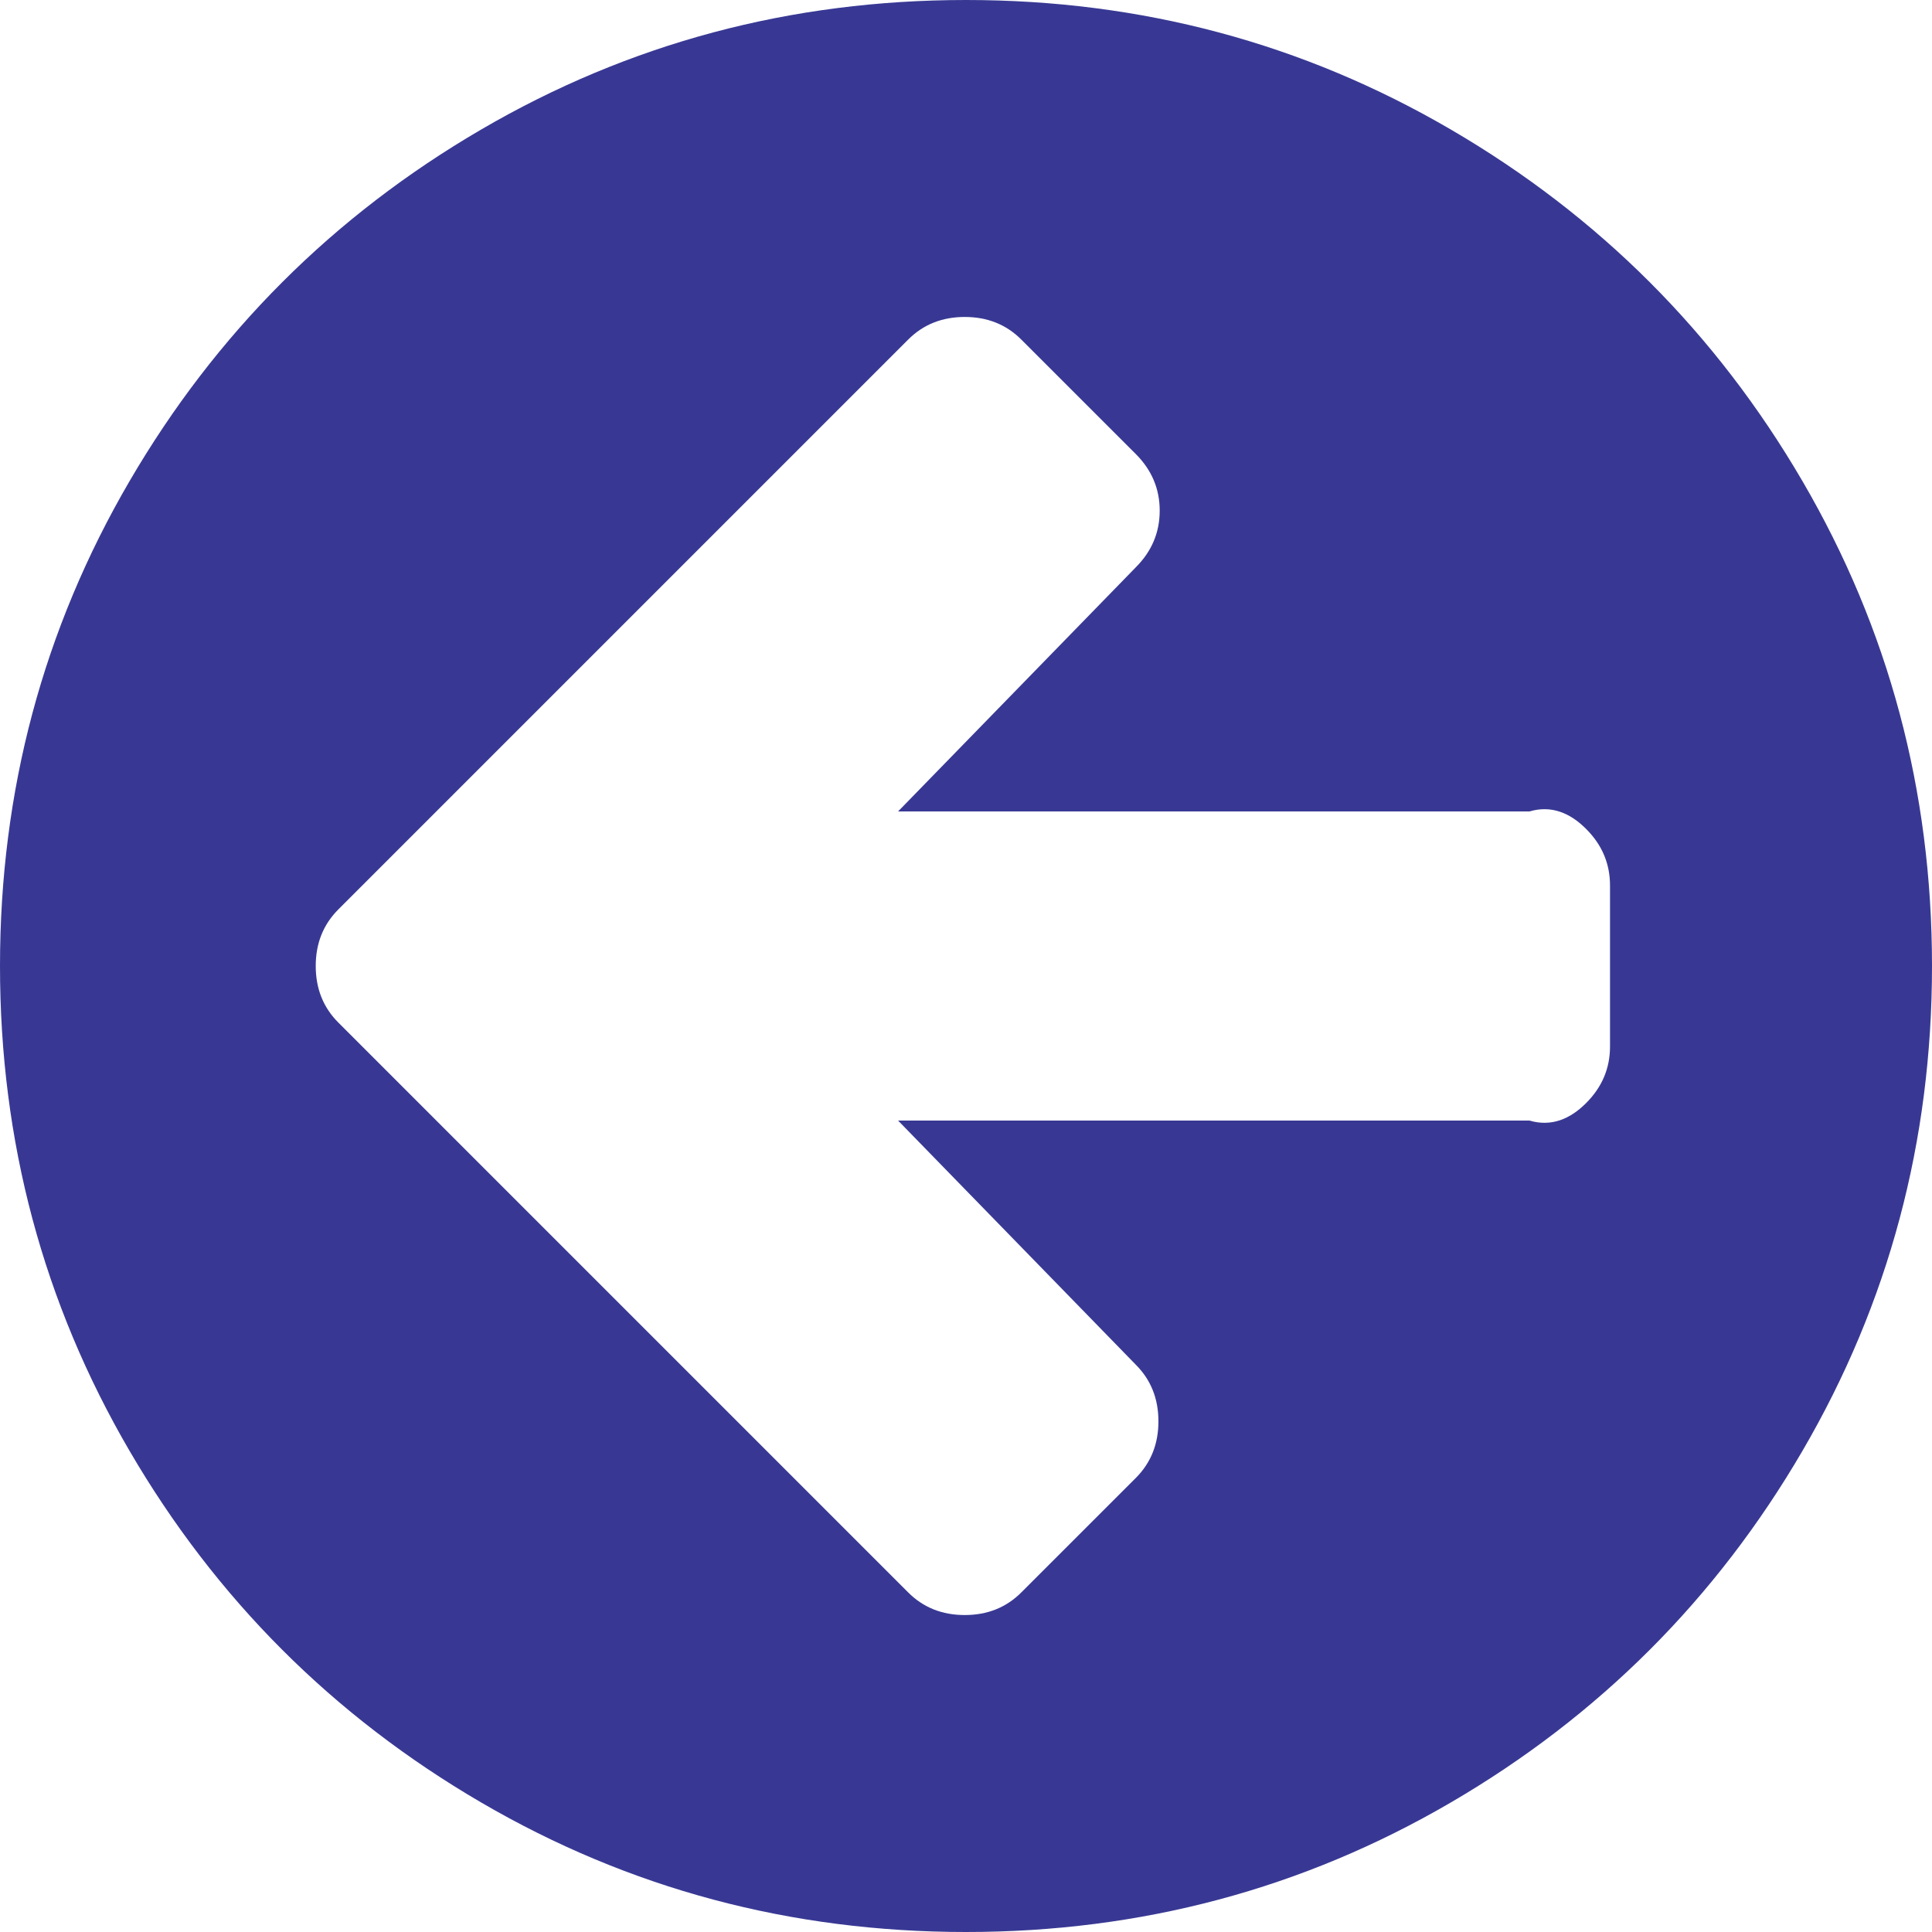 ﻿<?xml version="1.0" encoding="utf-8"?>
<svg version="1.1" xmlns:xlink="http://www.w3.org/1999/xlink" width="50px" height="50px" xmlns="http://www.w3.org/2000/svg">
  <g transform="matrix(1 0 0 1 -870 -840 )">
    <path d="M 41.048 28.548  C 41.461 28.136  41.667 27.648  41.667 27.083  L 41.667 22.917  C 41.667 22.352  41.461 21.864  41.048 21.452  C 40.636 21.039  40.148 20.833  39.583 21  L 23.242 21  L 29.395 14.681  C 29.807 14.269  30.013 13.78  30.013 13.216  C 30.013 12.652  29.807 12.164  29.395 11.751  L 26.432 8.789  C 26.042 8.398  25.553 8.203  24.967 8.203  C 24.382 8.203  23.893 8.398  23.503 8.789  L 11.719 20.573  L 8.757 23.535  C 8.366 23.926  8.171 24.414  8.171 25  C 8.171 25.586  8.366 26.074  8.757 26.465  L 11.719 29.427  L 23.503 41.211  C 23.893 41.602  24.382 41.797  24.967 41.797  C 25.553 41.797  26.042 41.602  26.432 41.211  L 29.395 38.249  C 29.785 37.858  29.98 37.37  29.98 36.784  C 29.98 36.198  29.785 35.71  29.395 35.319  L 23.242 29  L 39.583 29  C 40.148 29.167  40.636 28.961  41.048 28.548  Z M 46.647 12.451  C 48.882 16.281  50 20.464  50 25  C 50 29.536  48.882 33.719  46.647 37.549  C 44.412 41.379  41.379 44.412  37.549 46.647  C 33.719 48.882  29.536 50  25 50  C 20.464 50  16.281 48.882  12.451 46.647  C 8.621 44.412  5.588 41.379  3.353 37.549  C 1.118 33.719  0 29.536  0 25  C 0 20.464  1.118 16.281  3.353 12.451  C 5.588 8.621  8.621 5.588  12.451 3.353  C 16.281 1.118  20.464 0  25 0  C 29.536 0  33.719 1.118  37.549 3.353  C 41.379 5.588  44.412 8.621  46.647 12.451  Z " fill-rule="nonzero" fill="#383894" stroke="none" transform="matrix(1 0 0 1 870 840 )" />
  </g>
</svg>